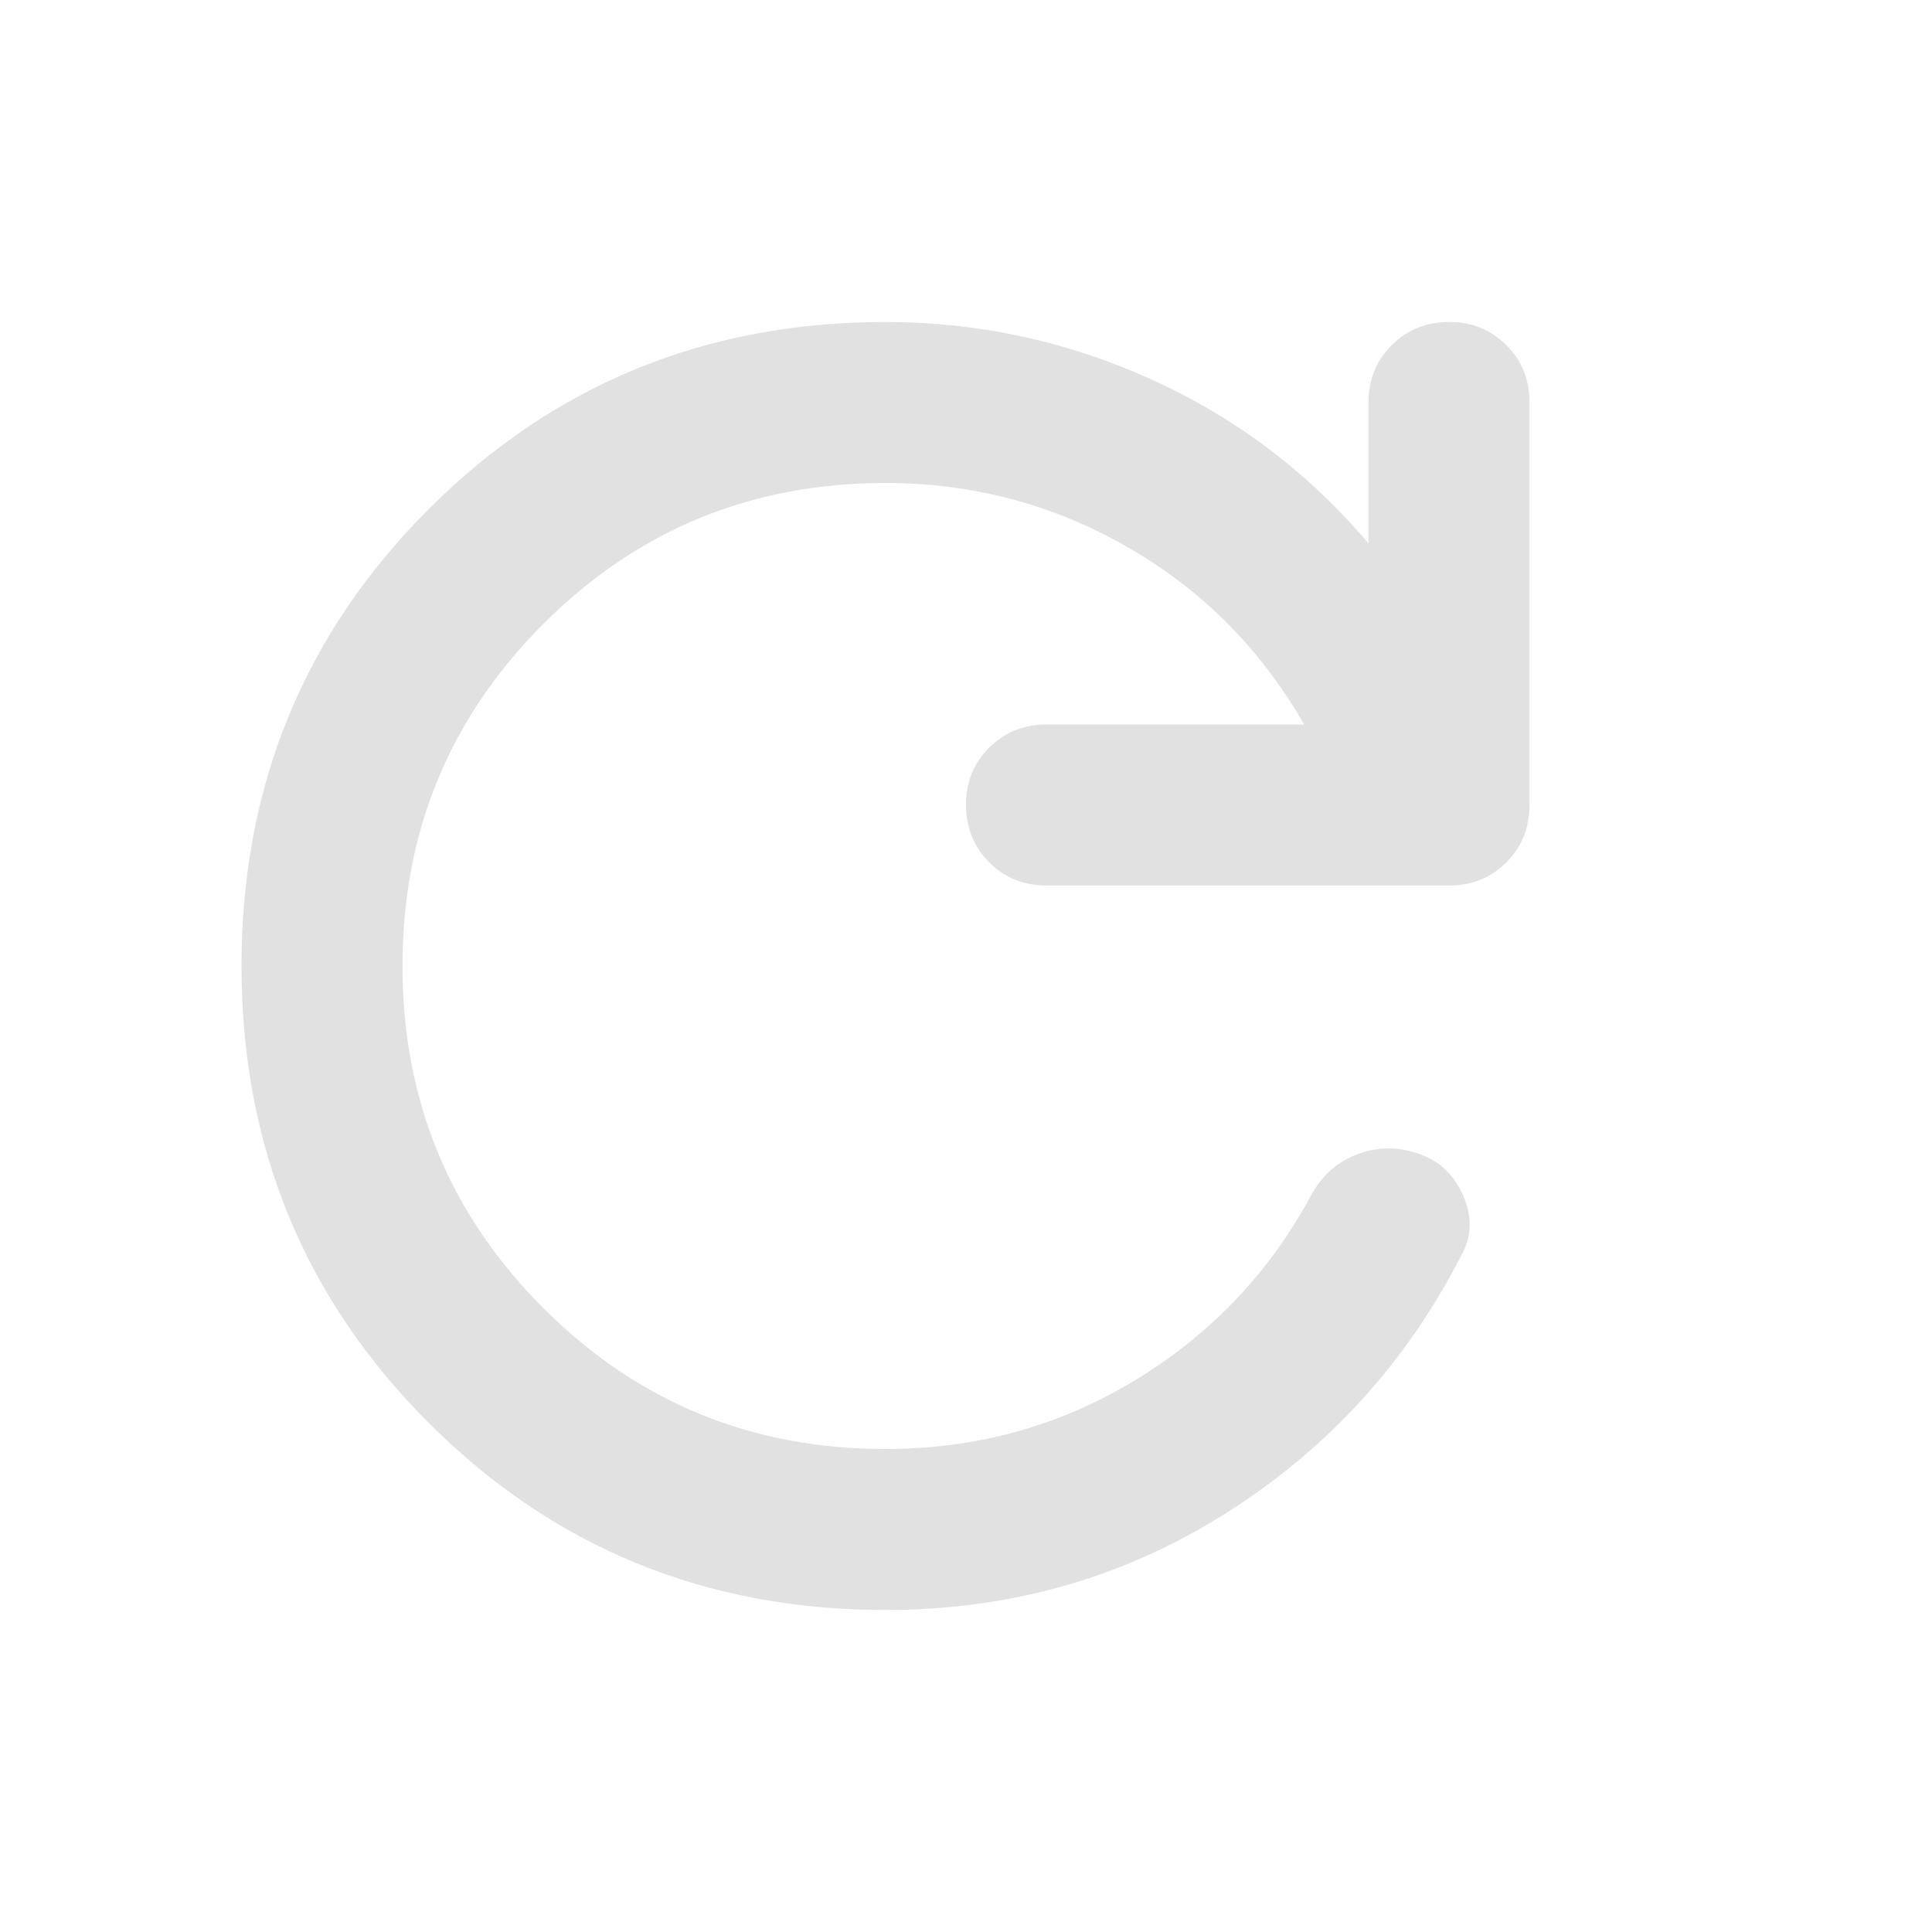 <svg width="24" height="24" viewBox="0 0 24 24" fill="none" xmlns="http://www.w3.org/2000/svg">
<g id="material-symbols:refresh-rounded">
<path id="Vector" d="M11 20C8.767 20 6.875 19.225 5.325 17.675C3.775 16.125 3 14.233 3 12C3 9.767 3.775 7.875 5.325 6.325C6.875 4.775 8.767 4 11 4C12.15 4 13.25 4.237 14.3 4.712C15.35 5.187 16.25 5.866 17 6.75V5C17 4.717 17.096 4.479 17.288 4.288C17.48 4.097 17.717 4.001 18 4C18.283 3.999 18.52 4.095 18.713 4.288C18.906 4.481 19.001 4.718 19 5V10C19 10.283 18.904 10.521 18.712 10.713C18.52 10.905 18.283 11.001 18 11H13C12.717 11 12.479 10.904 12.288 10.712C12.097 10.52 12.001 10.283 12 10C11.999 9.717 12.095 9.48 12.288 9.288C12.481 9.096 12.718 9 13 9H16.2C15.667 8.067 14.938 7.333 14.013 6.8C13.088 6.267 12.084 6 11 6C9.333 6 7.917 6.583 6.75 7.75C5.583 8.917 5 10.333 5 12C5 13.667 5.583 15.083 6.75 16.25C7.917 17.417 9.333 18 11 18C12.133 18 13.171 17.713 14.113 17.138C15.055 16.563 15.784 15.792 16.3 14.825C16.433 14.592 16.621 14.429 16.863 14.338C17.105 14.247 17.351 14.242 17.6 14.325C17.867 14.408 18.058 14.583 18.175 14.85C18.292 15.117 18.283 15.367 18.15 15.6C17.467 16.933 16.492 18 15.225 18.8C13.958 19.6 12.55 20 11 20Z" fill="#E1E1E1"/>
</g>
</svg>
